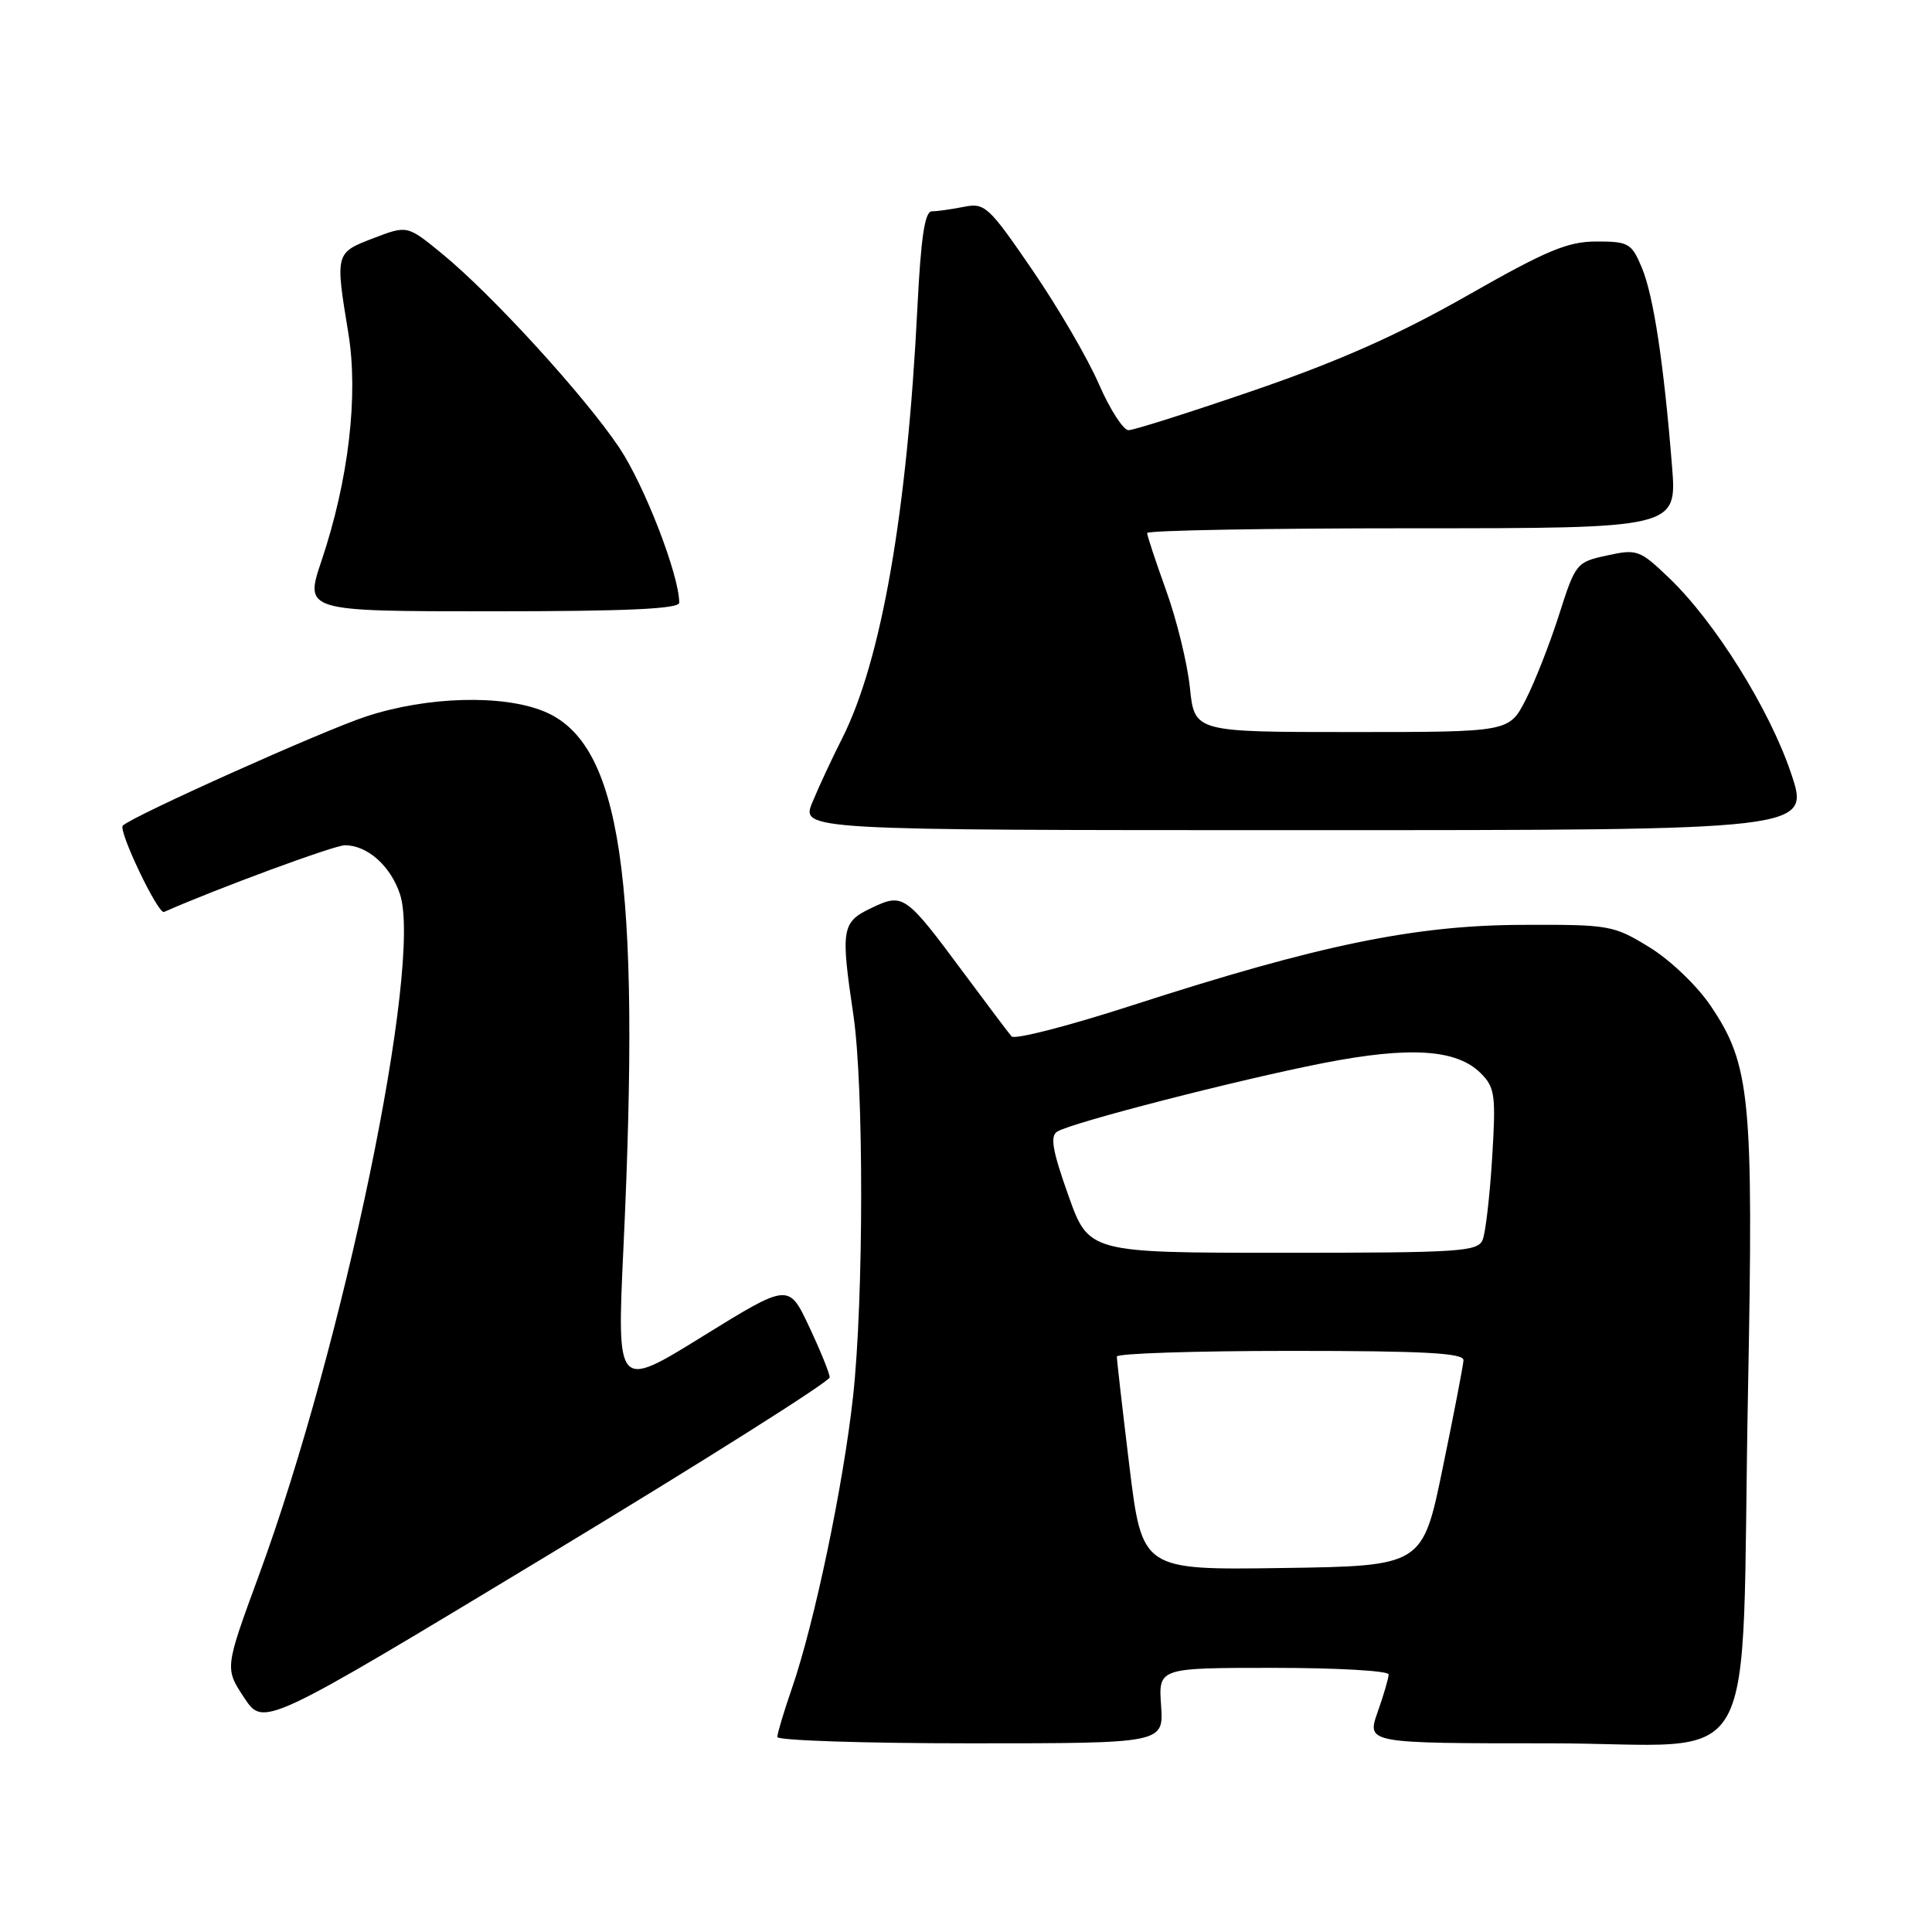 <?xml version="1.0" encoding="UTF-8" standalone="no"?>
<!DOCTYPE svg PUBLIC "-//W3C//DTD SVG 1.1//EN" "http://www.w3.org/Graphics/SVG/1.1/DTD/svg11.dtd" >
<svg xmlns="http://www.w3.org/2000/svg" xmlns:xlink="http://www.w3.org/1999/xlink" version="1.1" viewBox="0 0 256 256">
 <g >
 <path fill="currentColor"
d=" M 153.85 226.00 C 153.50 221.00 153.50 221.00 168.75 221.00 C 177.14 221.00 184.00 221.39 184.00 221.87 C 184.00 222.36 183.34 224.61 182.54 226.87 C 181.09 231.00 181.09 231.00 205.40 231.00 C 233.94 231.00 230.62 236.90 231.62 184.30 C 232.36 145.44 231.94 141.10 226.68 133.29 C 224.90 130.64 221.33 127.22 218.58 125.53 C 213.79 122.59 213.31 122.50 201.58 122.55 C 187.38 122.61 174.68 125.24 150.13 133.18 C 141.68 135.92 134.44 137.79 134.04 137.33 C 133.64 136.87 130.78 133.07 127.67 128.88 C 119.96 118.49 119.69 118.30 115.45 120.32 C 111.53 122.19 111.38 123.06 113.08 134.50 C 114.47 143.94 114.45 172.07 113.04 185.00 C 111.76 196.69 107.95 214.94 104.96 223.63 C 103.88 226.75 103.00 229.69 103.00 230.16 C 103.00 230.62 114.52 231.00 128.60 231.00 C 154.19 231.00 154.19 231.00 153.85 226.00 Z  M 109.94 182.50 C 109.92 181.95 108.69 178.92 107.20 175.76 C 104.50 170.03 104.50 170.03 93.11 177.07 C 81.73 184.12 81.73 184.12 82.61 165.31 C 84.92 116.25 82.31 98.54 72.15 94.29 C 66.67 92.00 56.61 92.27 48.50 94.94 C 42.75 96.83 17.52 108.15 16.27 109.40 C 15.63 110.04 20.95 121.18 21.73 120.84 C 28.77 117.73 44.30 112.00 45.70 112.00 C 48.68 112.00 51.76 114.74 53.00 118.49 C 56.02 127.64 45.55 178.13 34.29 208.78 C 29.78 221.06 29.78 221.06 32.35 224.95 C 34.92 228.84 34.92 228.84 72.45 206.17 C 93.09 193.70 109.96 183.05 109.94 182.50 Z  M 237.33 102.48 C 234.48 93.99 227.26 82.42 221.18 76.60 C 217.28 72.86 216.92 72.73 212.95 73.60 C 208.88 74.48 208.76 74.63 206.57 81.50 C 205.34 85.35 203.35 90.41 202.15 92.75 C 199.96 97.00 199.96 97.00 179.12 97.00 C 158.28 97.00 158.28 97.00 157.67 91.14 C 157.34 87.92 155.92 82.13 154.53 78.27 C 153.14 74.41 152.00 70.97 152.00 70.63 C 152.00 70.28 167.80 70.00 187.10 70.00 C 222.21 70.00 222.21 70.00 221.55 61.75 C 220.46 48.15 219.10 39.18 217.56 35.49 C 216.20 32.23 215.80 32.00 211.55 32.00 C 207.73 32.00 204.94 33.17 194.41 39.17 C 185.35 44.33 177.48 47.83 166.32 51.67 C 157.80 54.60 150.24 57.00 149.54 57.00 C 148.84 57.00 147.07 54.25 145.61 50.90 C 144.16 47.54 140.20 40.75 136.81 35.80 C 130.99 27.30 130.50 26.85 127.70 27.41 C 126.08 27.73 124.18 28.00 123.48 28.00 C 122.54 28.00 122.03 31.42 121.56 40.75 C 120.20 67.99 116.78 87.56 111.59 97.84 C 110.29 100.40 108.52 104.19 107.67 106.25 C 106.10 110.00 106.10 110.00 172.98 110.00 C 239.86 110.00 239.86 110.00 237.33 102.48 Z  M 90.00 79.86 C 90.00 76.21 85.41 64.35 82.07 59.34 C 77.51 52.52 65.22 39.06 58.59 33.63 C 53.97 29.84 53.97 29.84 49.49 31.56 C 44.42 33.49 44.41 33.54 46.15 44.10 C 47.52 52.36 46.19 63.64 42.60 74.31 C 40.35 81.00 40.35 81.00 65.17 81.00 C 83.12 81.00 90.00 80.68 90.00 79.86 Z  M 149.65 194.27 C 148.73 186.70 147.98 180.16 147.99 179.75 C 147.99 179.34 158.35 179.00 171.00 179.00 C 188.77 179.00 193.98 179.28 193.92 180.25 C 193.88 180.94 192.65 187.35 191.17 194.50 C 188.50 207.50 188.50 207.50 169.92 207.77 C 151.34 208.04 151.34 208.04 149.65 194.27 Z  M 141.55 158.36 C 139.45 152.46 139.12 150.54 140.09 149.94 C 142.04 148.74 164.03 143.08 175.36 140.86 C 186.83 138.62 193.02 139.02 196.21 142.21 C 198.09 144.09 198.23 145.10 197.72 153.39 C 197.41 158.40 196.85 163.29 196.47 164.25 C 195.84 165.85 193.63 166.00 170.02 166.00 C 144.26 166.00 144.26 166.00 141.55 158.36 Z "/>
</g>
</svg>